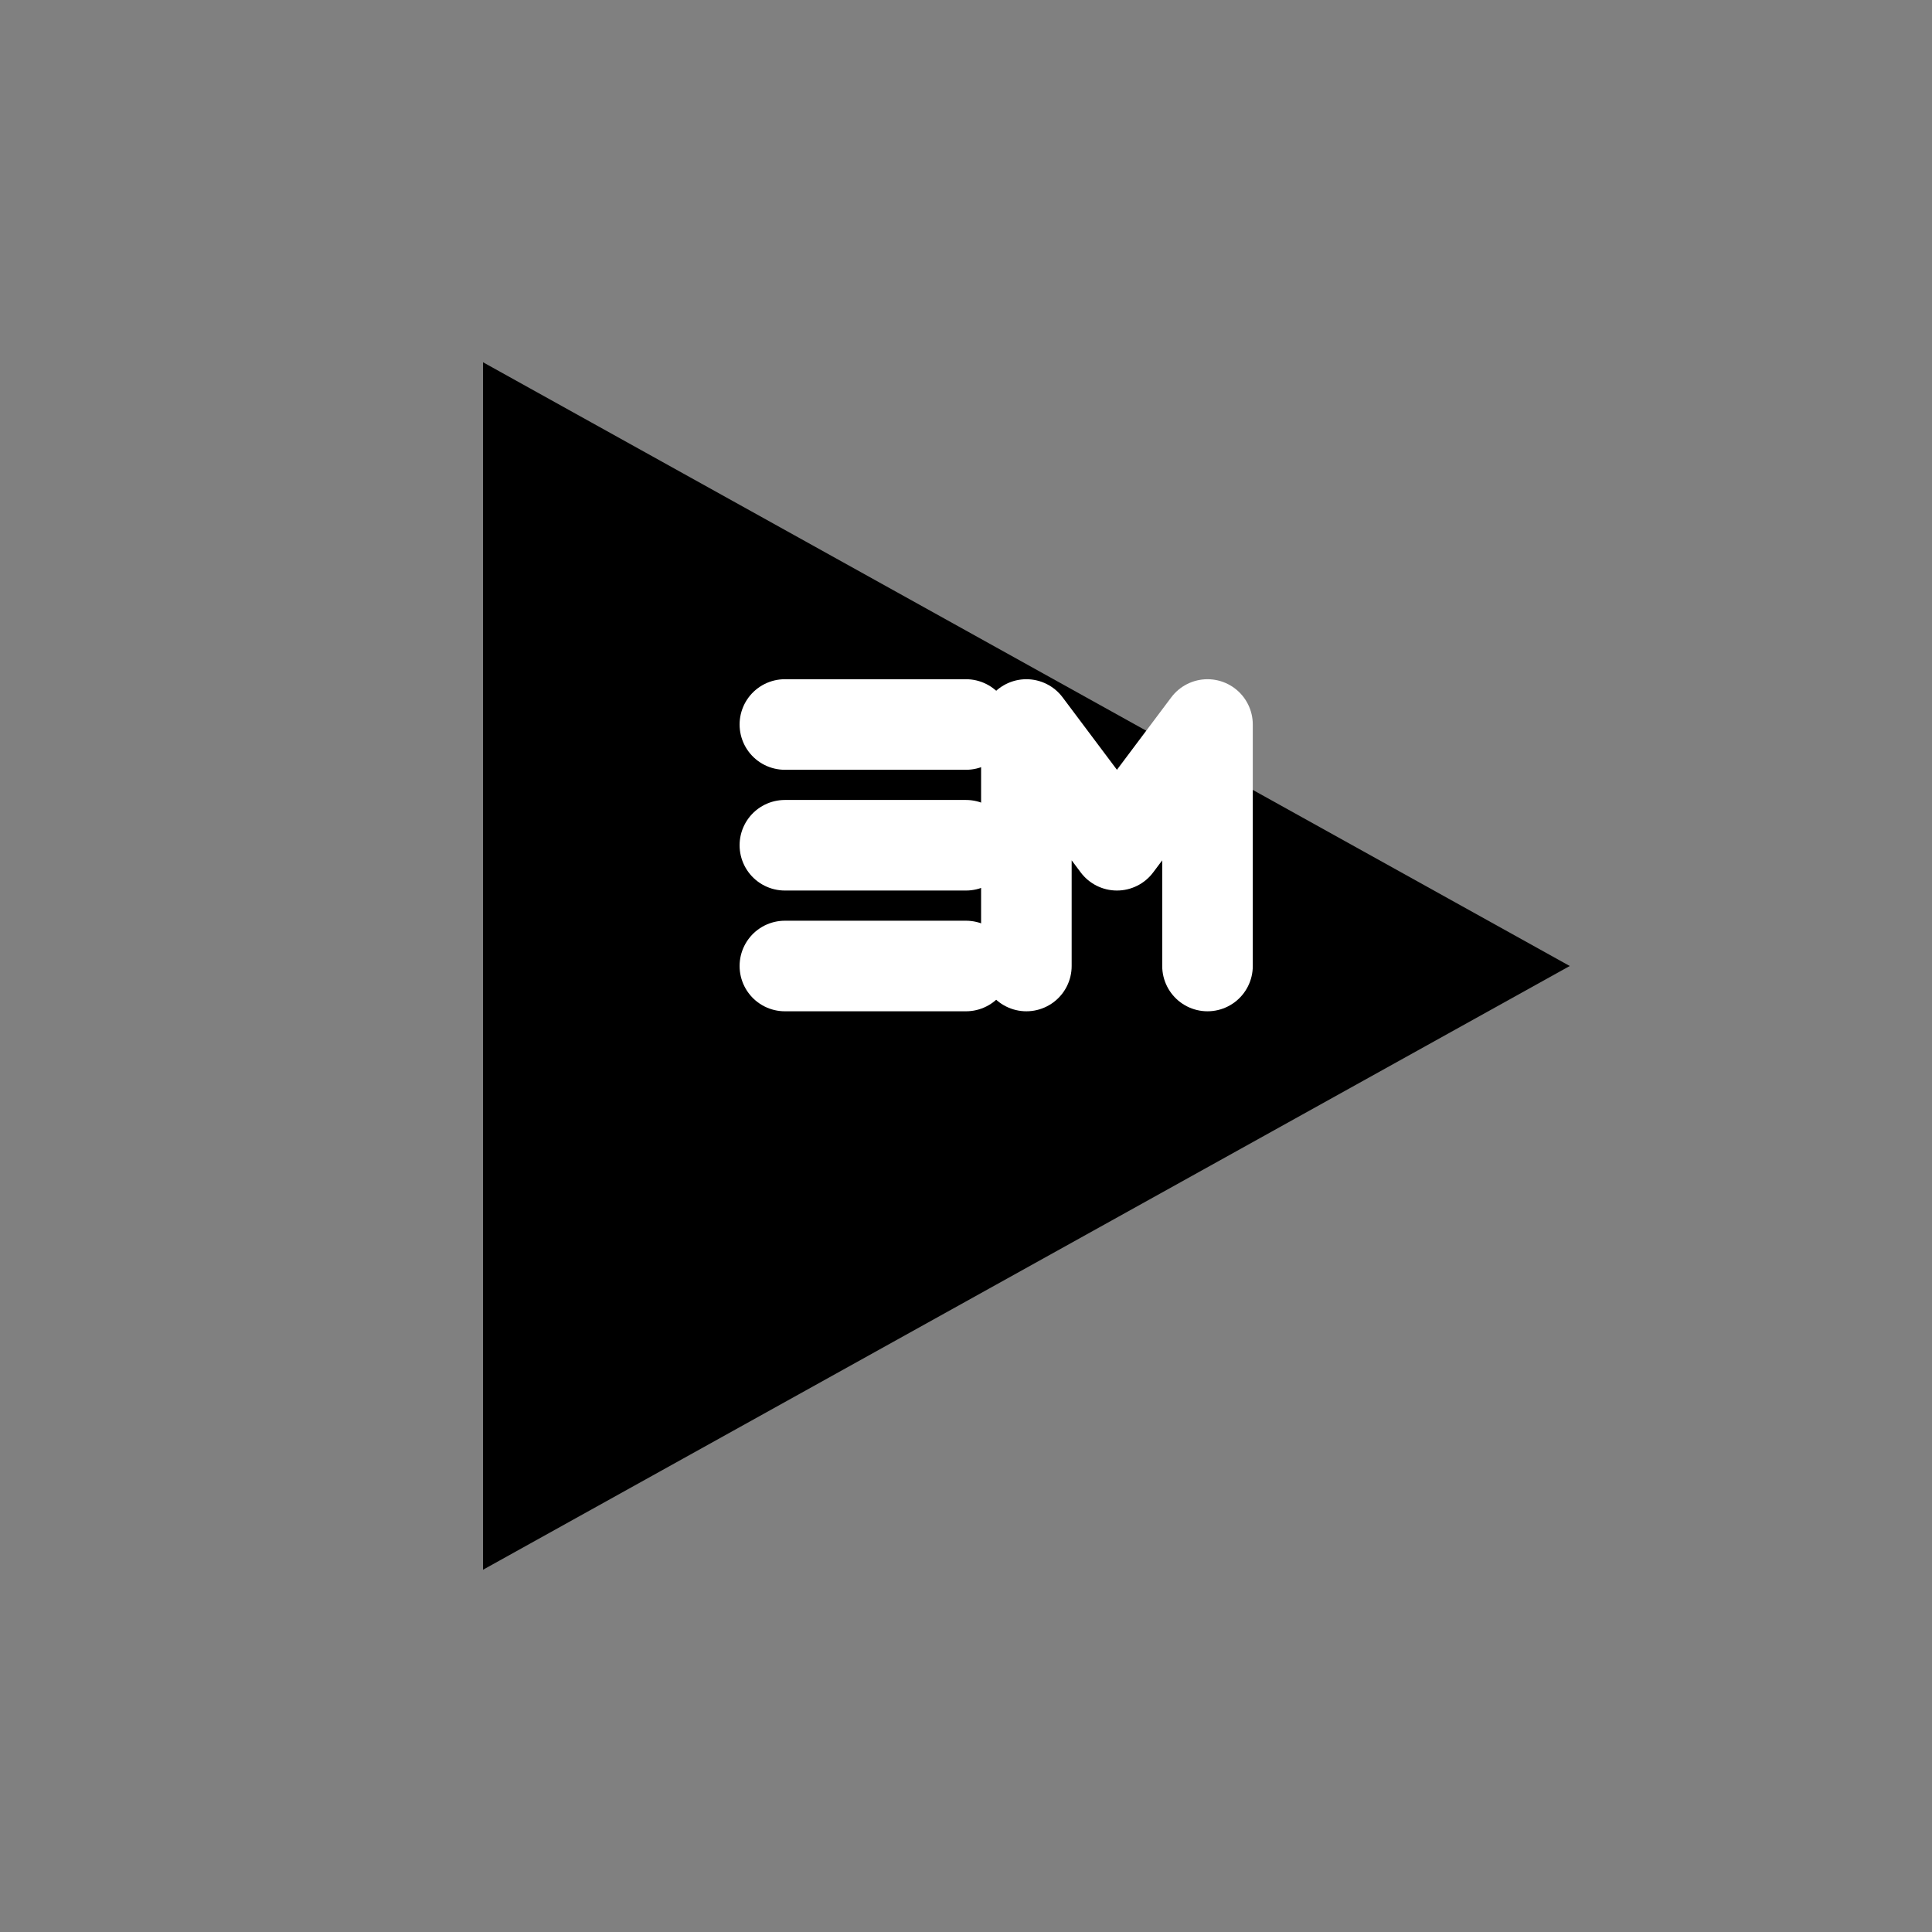 <svg width="32" height="32" viewBox="0 0 32 32" fill="none" xmlns="http://www.w3.org/2000/svg">
  <rect x="0" y="0" width="32" height="32" fill="#808080" stroke="none"/>
  <!-- Play button triangle -->
  <path d="M8 6L26 16L8 26V6Z" fill="currentColor"/>
  
  <!-- 3M text -->
  <path d="M13 12H16M13 14H16M13 16H16" stroke="white" stroke-width="1.5" stroke-linecap="round"/>
  <path d="M17 12V16M17 12L18.5 14L20 12M20 12V16" stroke="white" stroke-width="1.5" stroke-linecap="round" stroke-linejoin="round"/>
</svg>
